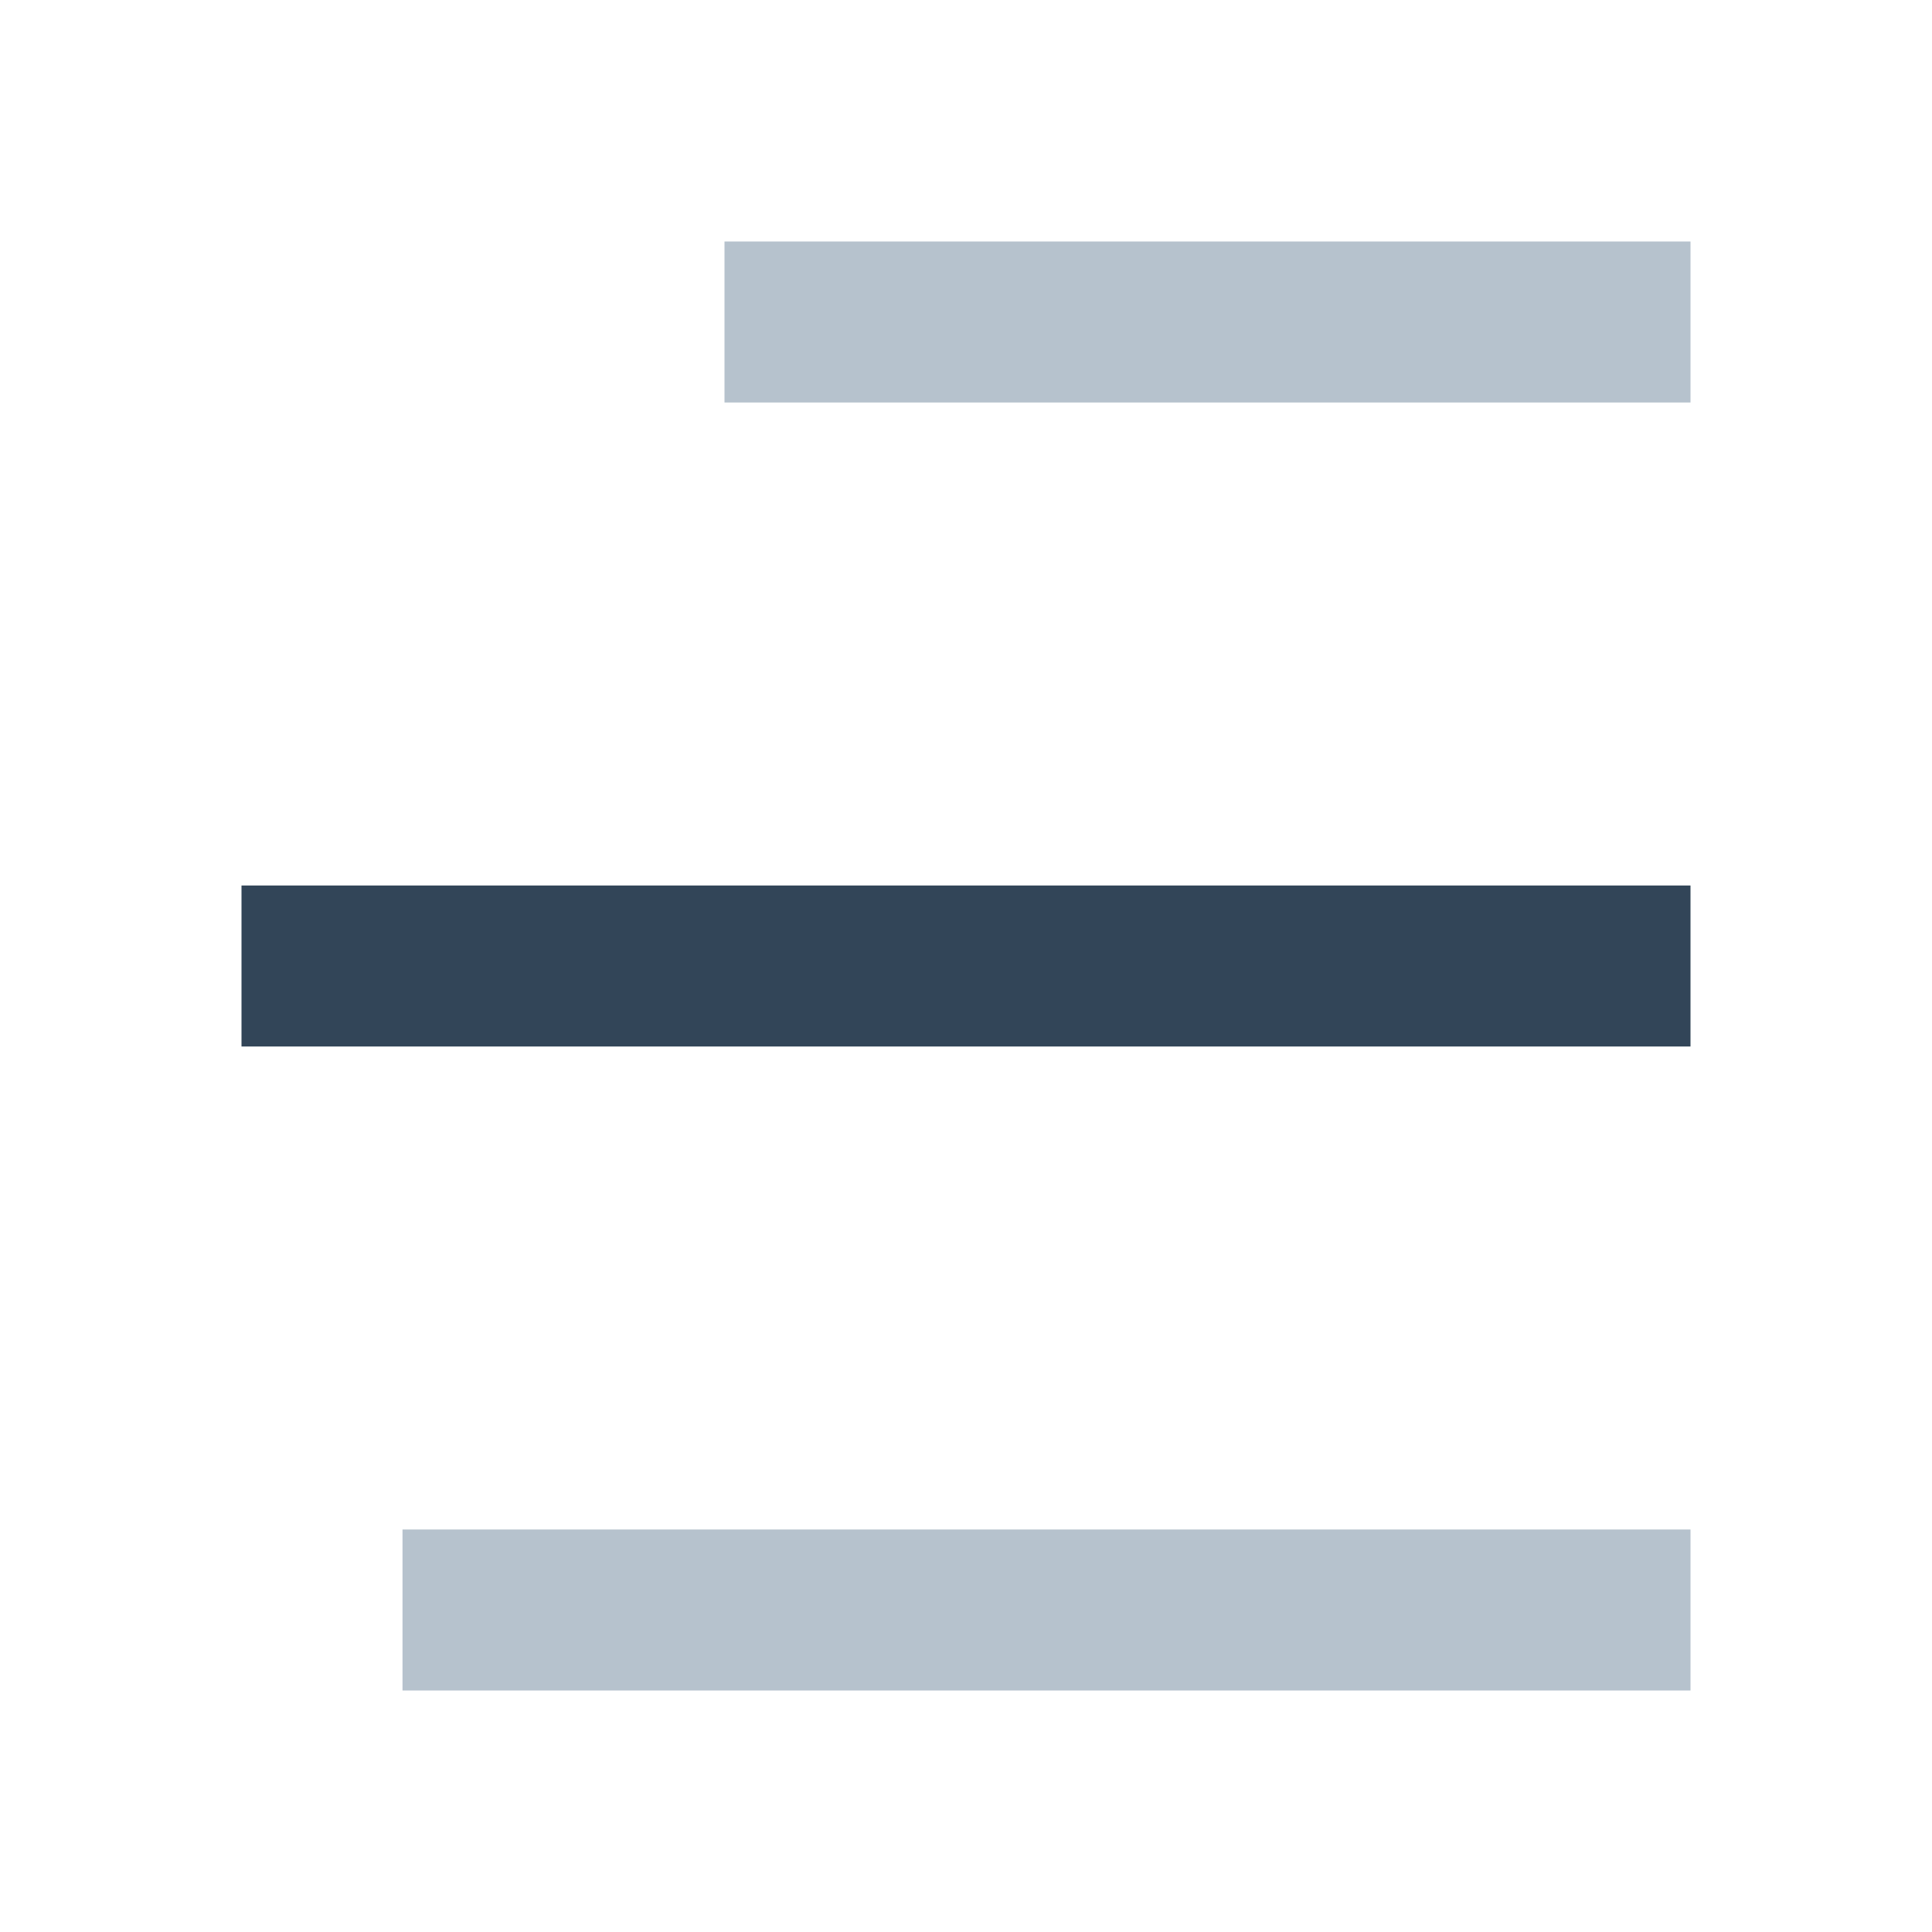 <svg width="48" height="48" viewBox="0 0 48 48" fill="none" xmlns="http://www.w3.org/2000/svg">
<path d="M42 6H18V10H42V6Z" fill="#B6C2CD"/>
<path d="M42 38H10V42H42V38Z" fill="#B6C2CD"/>
<path d="M6 22H42V26H6V22Z" fill="#324558"/>
</svg>
